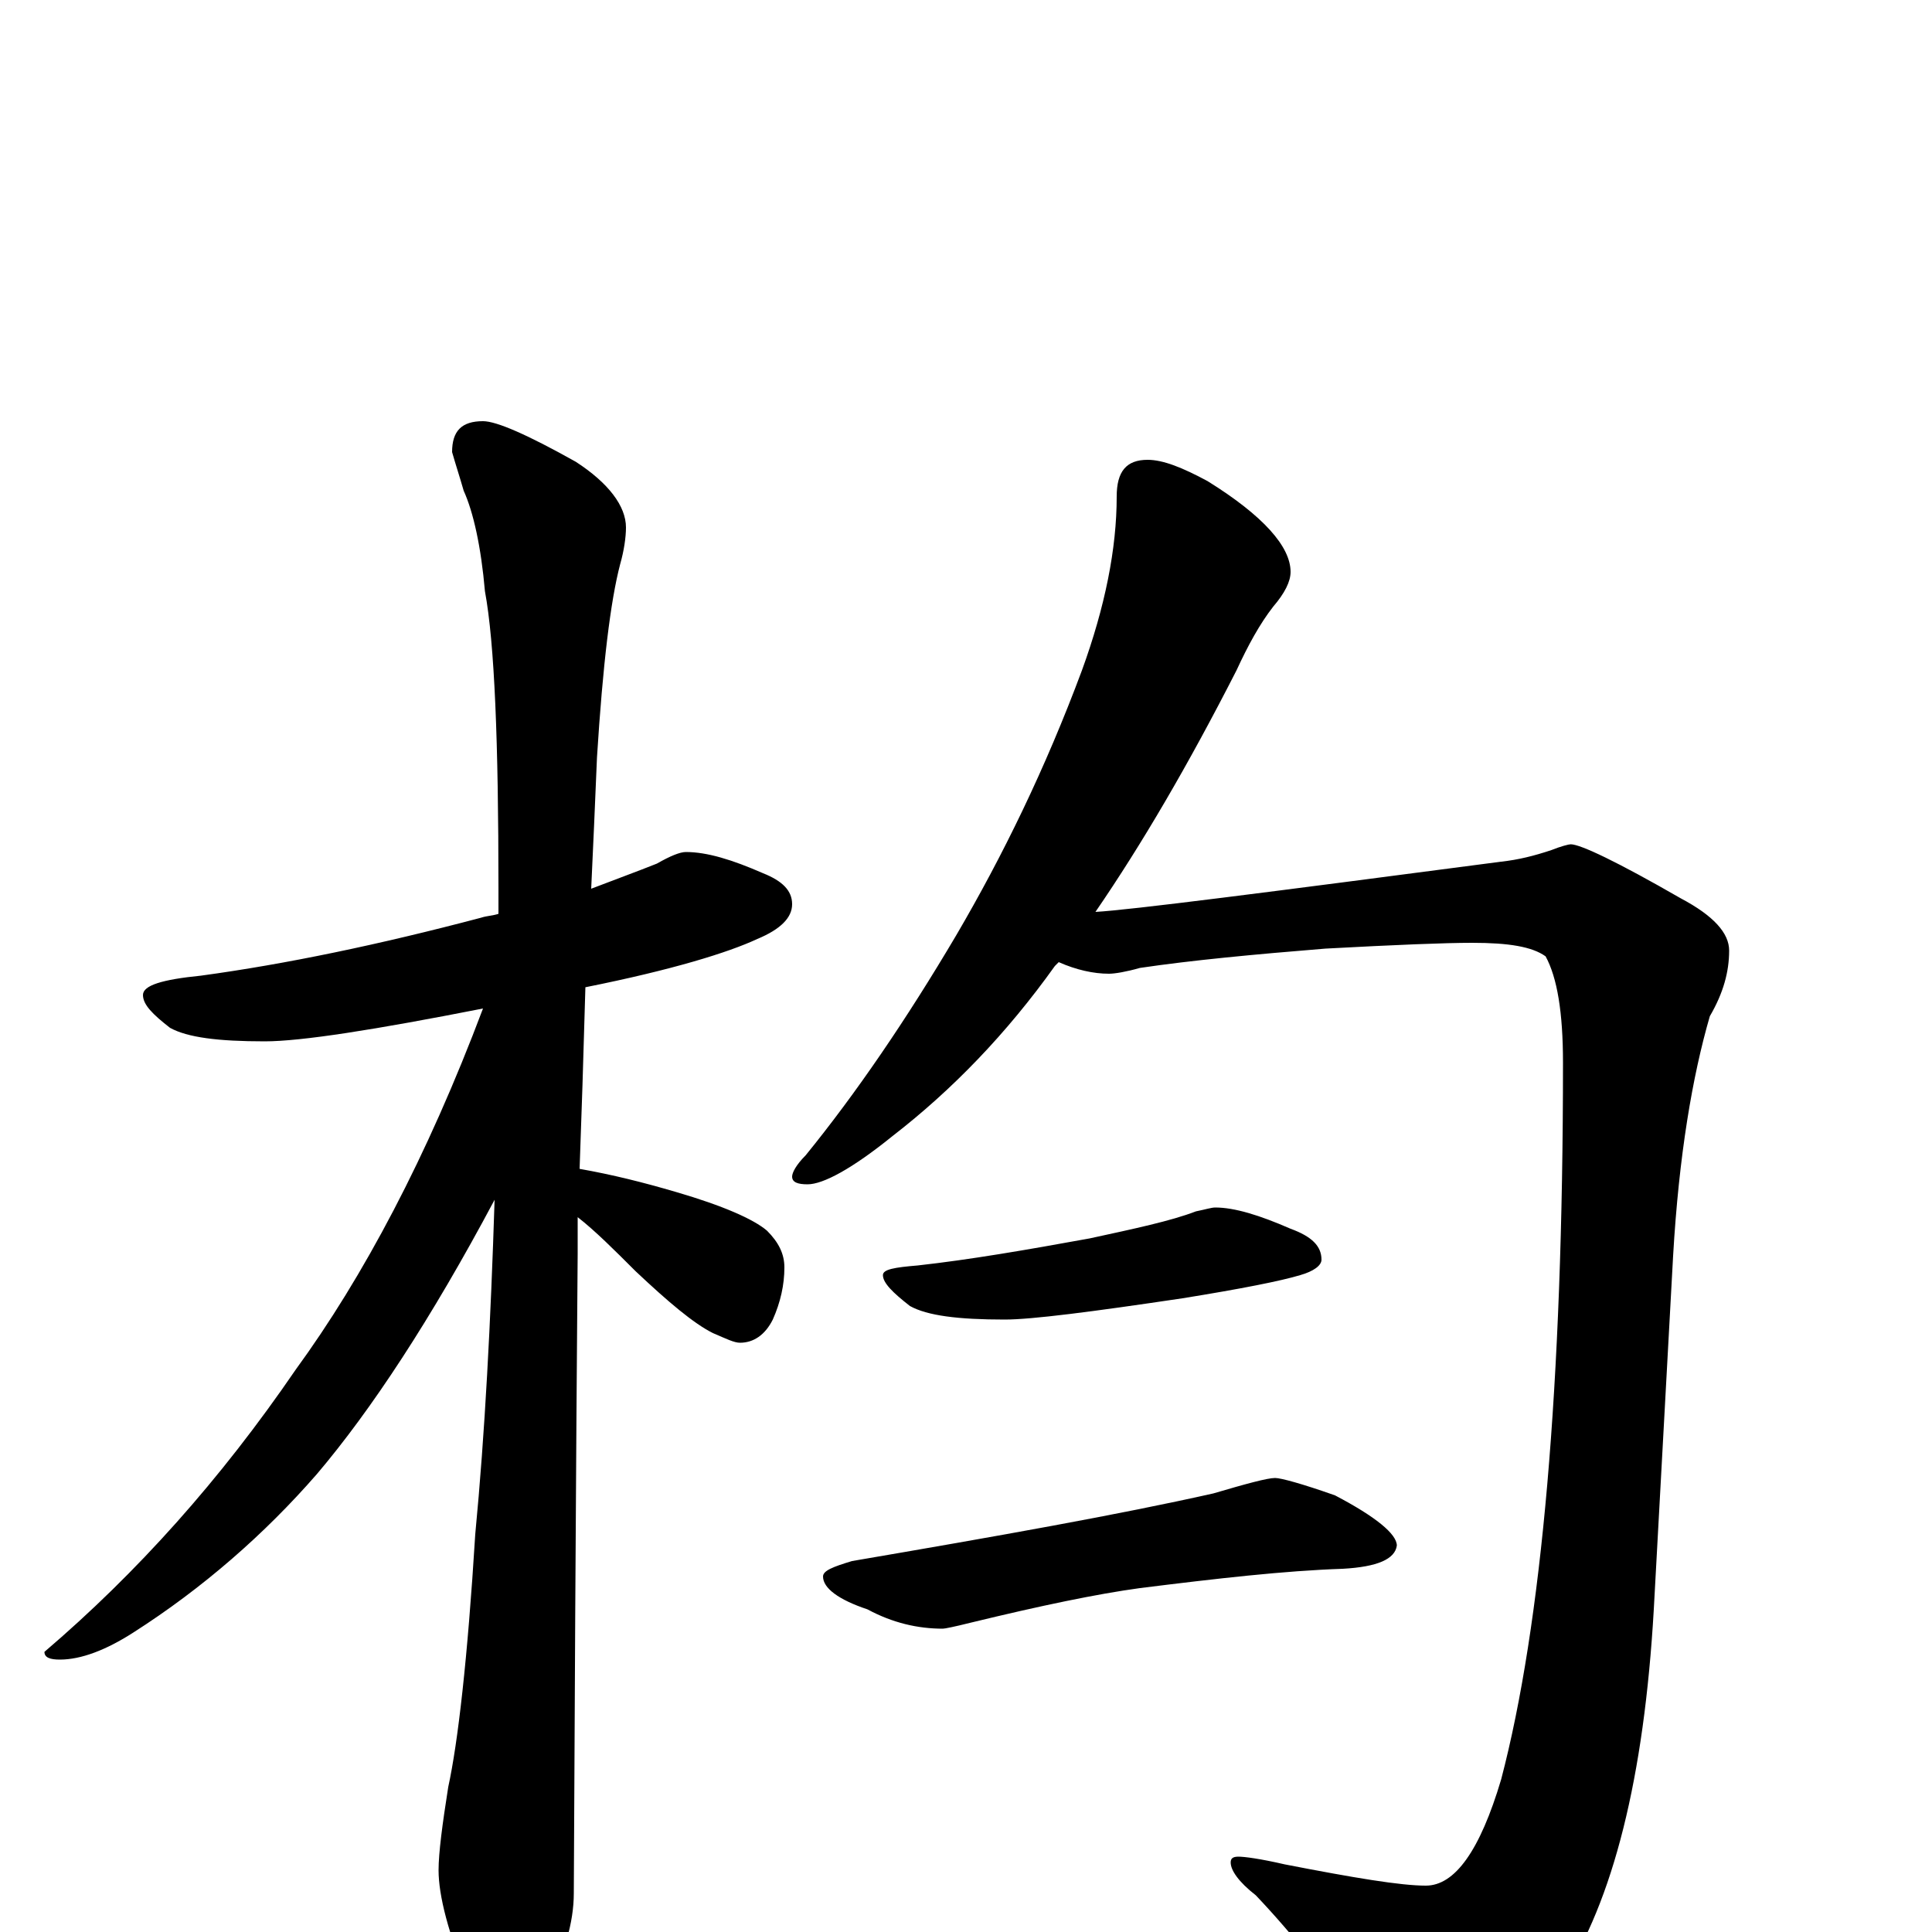 <?xml version="1.0" encoding="utf-8" ?>
<!DOCTYPE svg PUBLIC "-//W3C//DTD SVG 1.1//EN" "http://www.w3.org/Graphics/SVG/1.1/DTD/svg11.dtd">
<svg version="1.1" id="Layer_1" xmlns="http://www.w3.org/2000/svg" xmlns:xlink="http://www.w3.org/1999/xlink" x="0px" y="145px" width="1000px" height="1000px" viewBox="0 0 1000 1000" enable-background="new 0 0 1000 1000" xml:space="preserve">
<g id="Layer_1">
<path id="glyph" transform="matrix(1 0 0 -1 0 1000)" d="M355,559C366,559 379,555 395,548C405,544 410,539 410,532C410,525 404,519 392,514C377,507 348,498 303,489C302,453 301,422 300,395C317,392 333,388 350,383C374,376 390,369 397,363C403,357 406,351 406,344C406,335 404,326 400,317C396,309 390,305 383,305C380,305 376,307 369,310C359,315 346,326 329,342C318,353 308,363 299,370C299,363 299,357 299,351C299,350 298,239 297,20C297,5 292,-12 283,-29C276,-43 269,-50 262,-50C258,-50 252,-42 243,-27C232,-1 227,19 227,32C227,41 229,56 232,75C237,98 242,141 246,206C251,258 254,316 256,379C223,317 192,270 164,237C137,206 105,178 69,155C55,146 42,141 31,141C26,141 23,142 23,145C71,186 114,234 153,291C188,339 221,401 250,478C194,467 156,461 137,461C113,461 97,463 88,468C79,475 74,480 74,485C74,490 84,493 104,495C148,501 196,511 249,525C252,526 255,526 258,527C258,531 258,535 258,540C258,616 256,667 251,694C249,717 245,735 240,746C238,753 236,759 234,766C234,777 239,782 250,782C257,782 273,775 298,761C315,750 324,738 324,727C324,722 323,715 321,708C316,689 312,656 309,608C308,584 307,561 306,540C319,545 330,549 340,553C347,557 352,559 355,559M594,762C602,762 612,758 625,751C654,733 668,717 668,704C668,699 665,693 659,686C652,677 646,666 640,653C615,604 591,563 567,528C585,529 655,538 777,554C786,555 794,557 803,560C808,562 812,563 813,563C818,563 837,554 870,535C887,526 895,517 895,508C895,497 892,486 885,474C876,443 869,402 866,350l-10,-183C851,80 835,16 808,-25C783,-60 761,-78 742,-78C729,-78 719,-72 712,-60C690,-27 669,-1 650,19C641,26 637,32 637,36C637,38 638,39 641,39C644,39 652,38 665,35C701,28 725,24 738,24C753,24 766,42 777,79C798,159 809,283 809,450C809,476 806,494 800,505C793,510 781,512 762,512C748,512 723,511 686,509C649,506 617,503 590,499C583,497 577,496 574,496C566,496 557,498 548,502C547,501 547,501 546,500C521,465 493,436 462,412C441,395 426,387 418,387C413,387 410,388 410,391C410,393 412,397 417,402C443,434 469,472 495,516C519,557 541,602 560,653C572,686 578,716 578,743C578,756 583,762 594,762M629,375C639,375 652,371 668,364C679,360 684,355 684,348C684,345 680,342 673,340C663,337 643,333 612,328C565,321 534,317 520,317C496,317 480,319 471,324C462,331 457,336 457,340C457,343 463,344 475,345C502,348 531,353 564,359C587,364 606,368 619,373C624,374 627,375 629,375M660,235C663,235 674,232 691,226C712,215 723,206 723,200C722,193 713,189 695,188C665,187 630,183 590,178C568,175 539,169 502,160C494,158 489,157 488,157C475,157 462,160 449,167C434,172 426,178 426,184C426,187 431,189 441,192C517,205 579,216 628,227C645,232 656,235 660,235z"/>
</g>
</svg>
